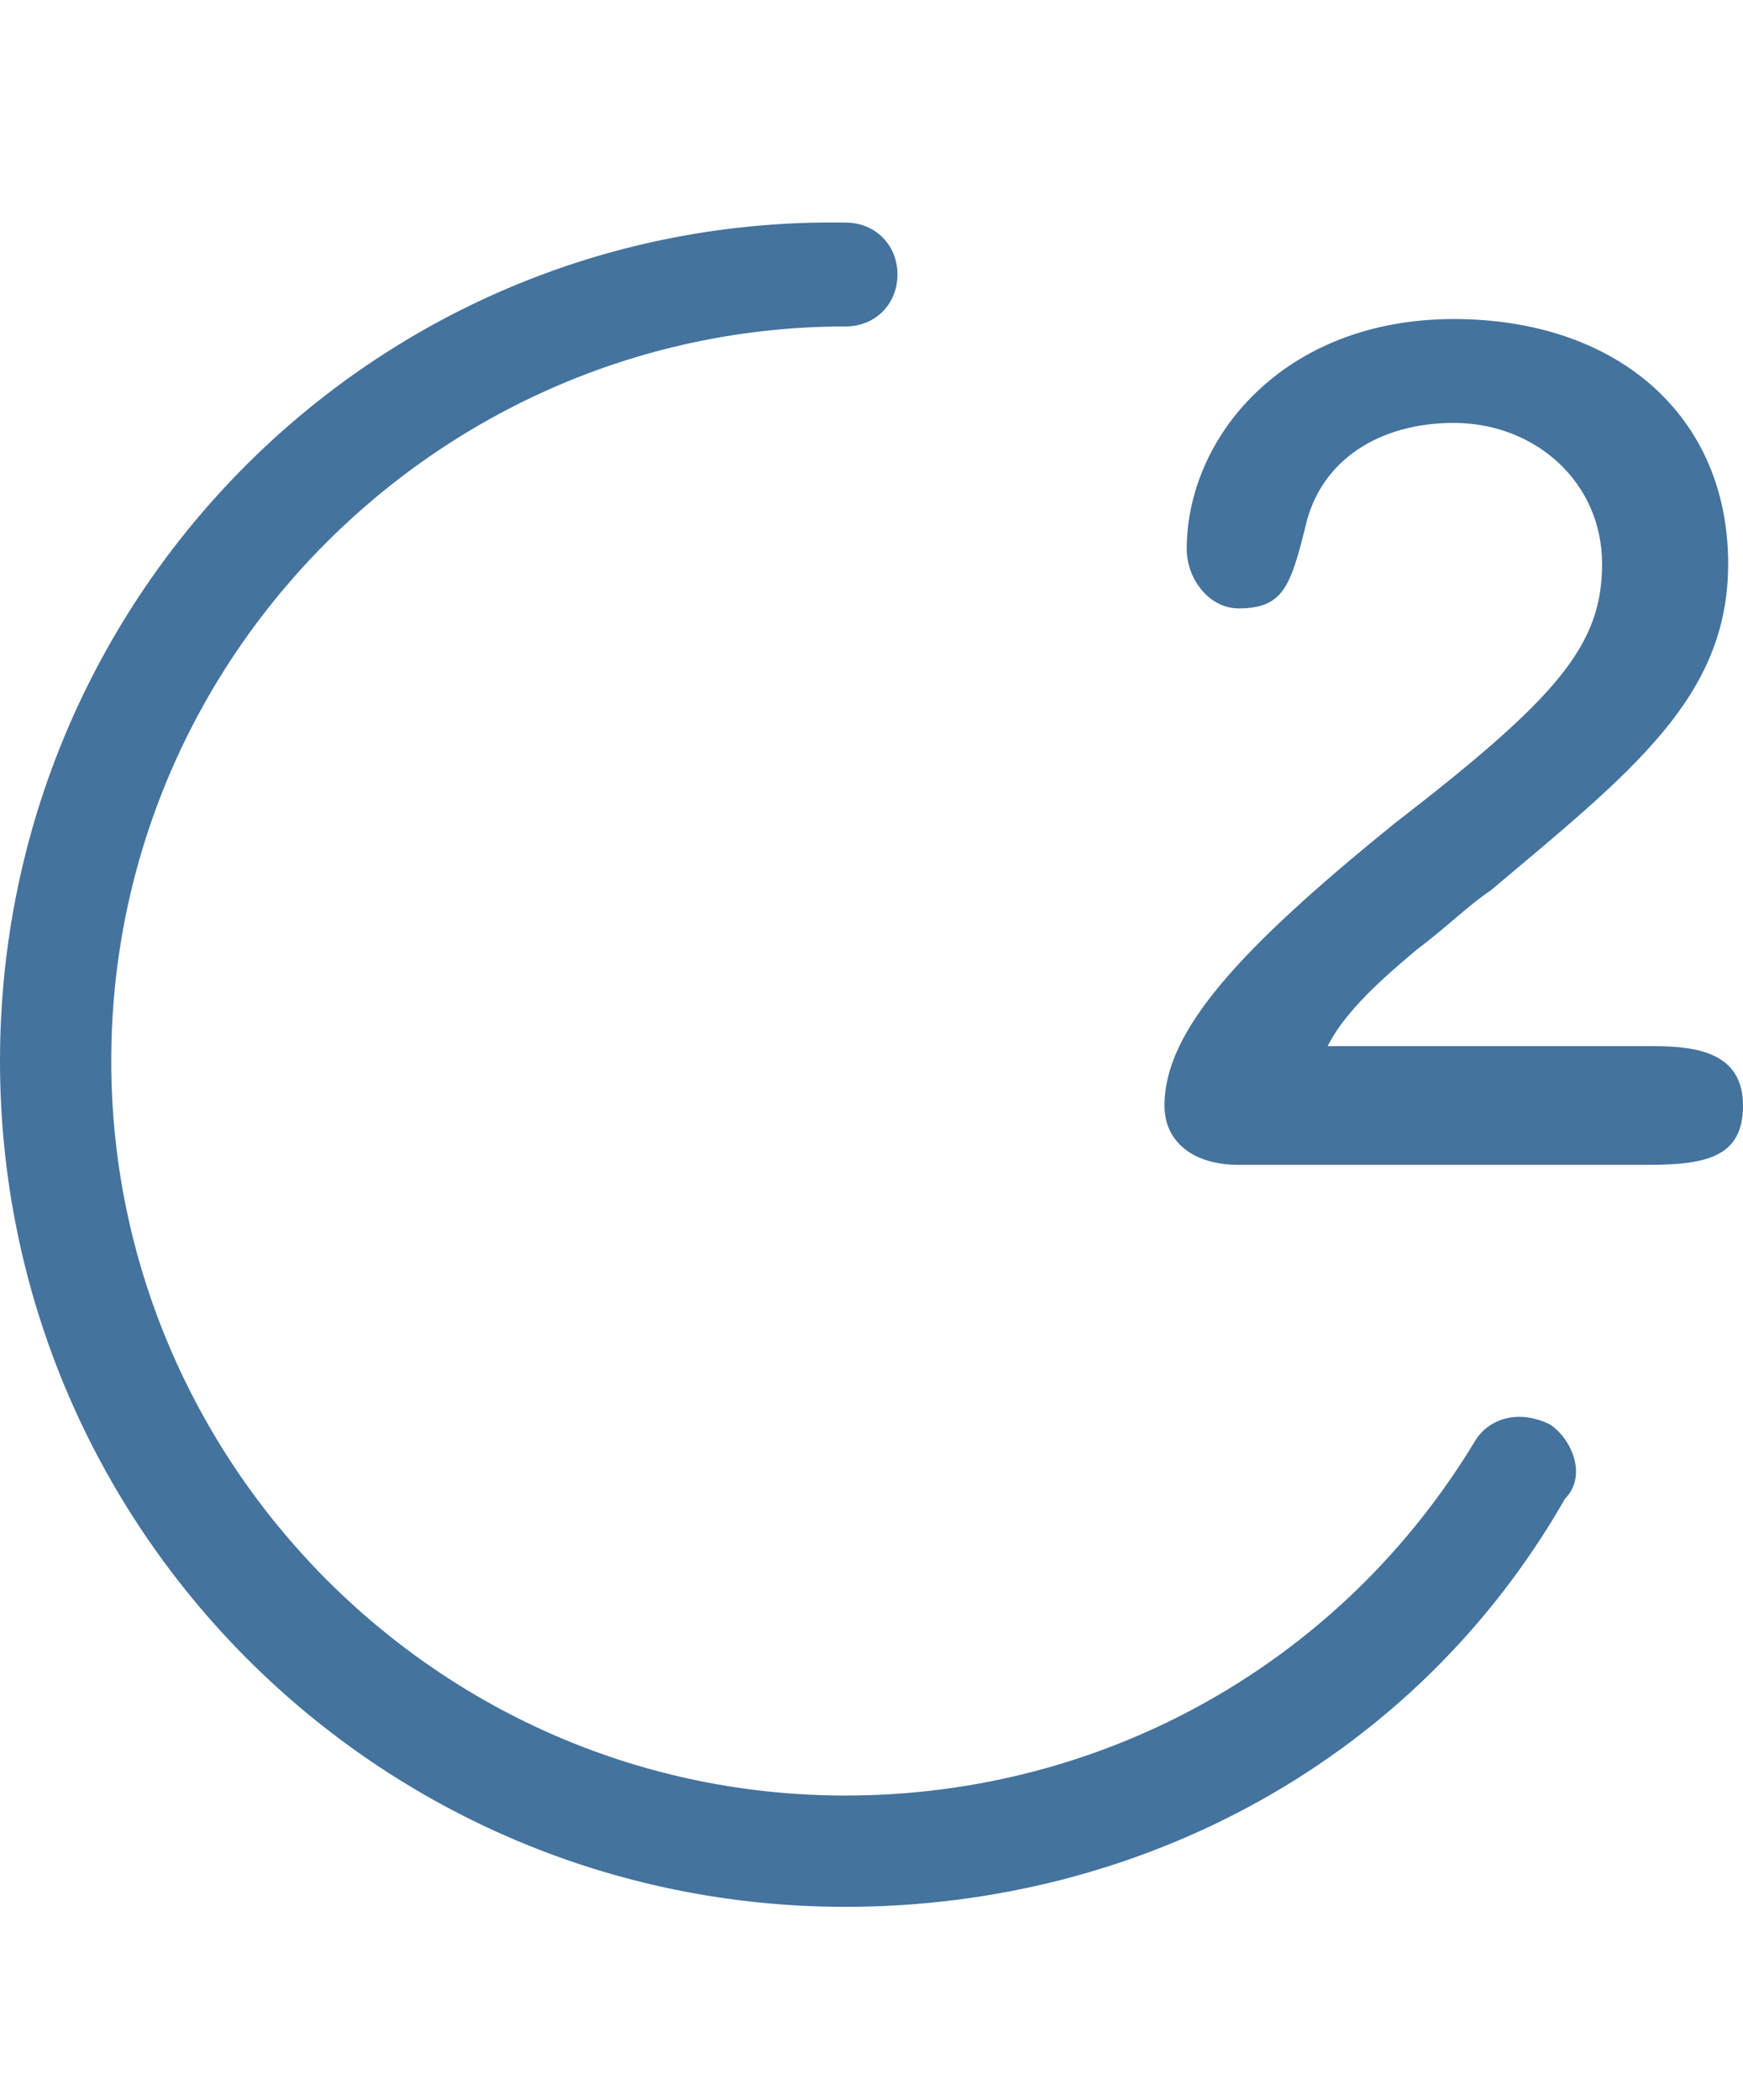 <svg id="feller-1941" xmlns="http://www.w3.org/2000/svg" x="0px" y="0px" width="23.5px" height="28.3px" viewBox="0 0 23.5 28.3" xml:space="preserve"><path d="M20.9,19.2c-0.4-0.2-0.8-0.1-1,0.2c-1.8,3-5,4.8-8.5,4.8c-5.5,0-9.9-4.5-9.9-9.9c0-5.5,4.5-9.9,9.9-9.9   c0.4,0,0.7-0.3,0.7-0.7c0-0.4-0.3-0.7-0.7-0.7C5.1,2.9,0,8,0,14.3c0,6.3,5.1,11.4,11.4,11.4c4,0,7.7-2,9.7-5.5   C21.4,19.9,21.2,19.4,20.9,19.2z M23.5,14.9c0-0.7-0.6-0.8-1.2-0.8h-4.4c0.2-0.4,0.6-0.8,1.2-1.3c0.4-0.3,0.7-0.6,1-0.8c1.9-1.6,3.2-2.6,3.2-4.4   c0-2-1.5-3.3-3.7-3.3c-2.3,0-3.6,1.6-3.6,3.1c0,0.4,0.3,0.8,0.7,0.8c0.6,0,0.7-0.3,0.9-1.1c0.2-0.9,1-1.4,2-1.4c1.1,0,2,0.8,2,1.9   c0,1.1-0.6,1.8-2.8,3.5c-2.1,1.7-3.1,2.8-3.1,3.8c0,0.5,0.4,0.8,1,0.8h5.5C23,15.7,23.5,15.6,23.5,14.9z" style="fill: #44739e"></path></svg>